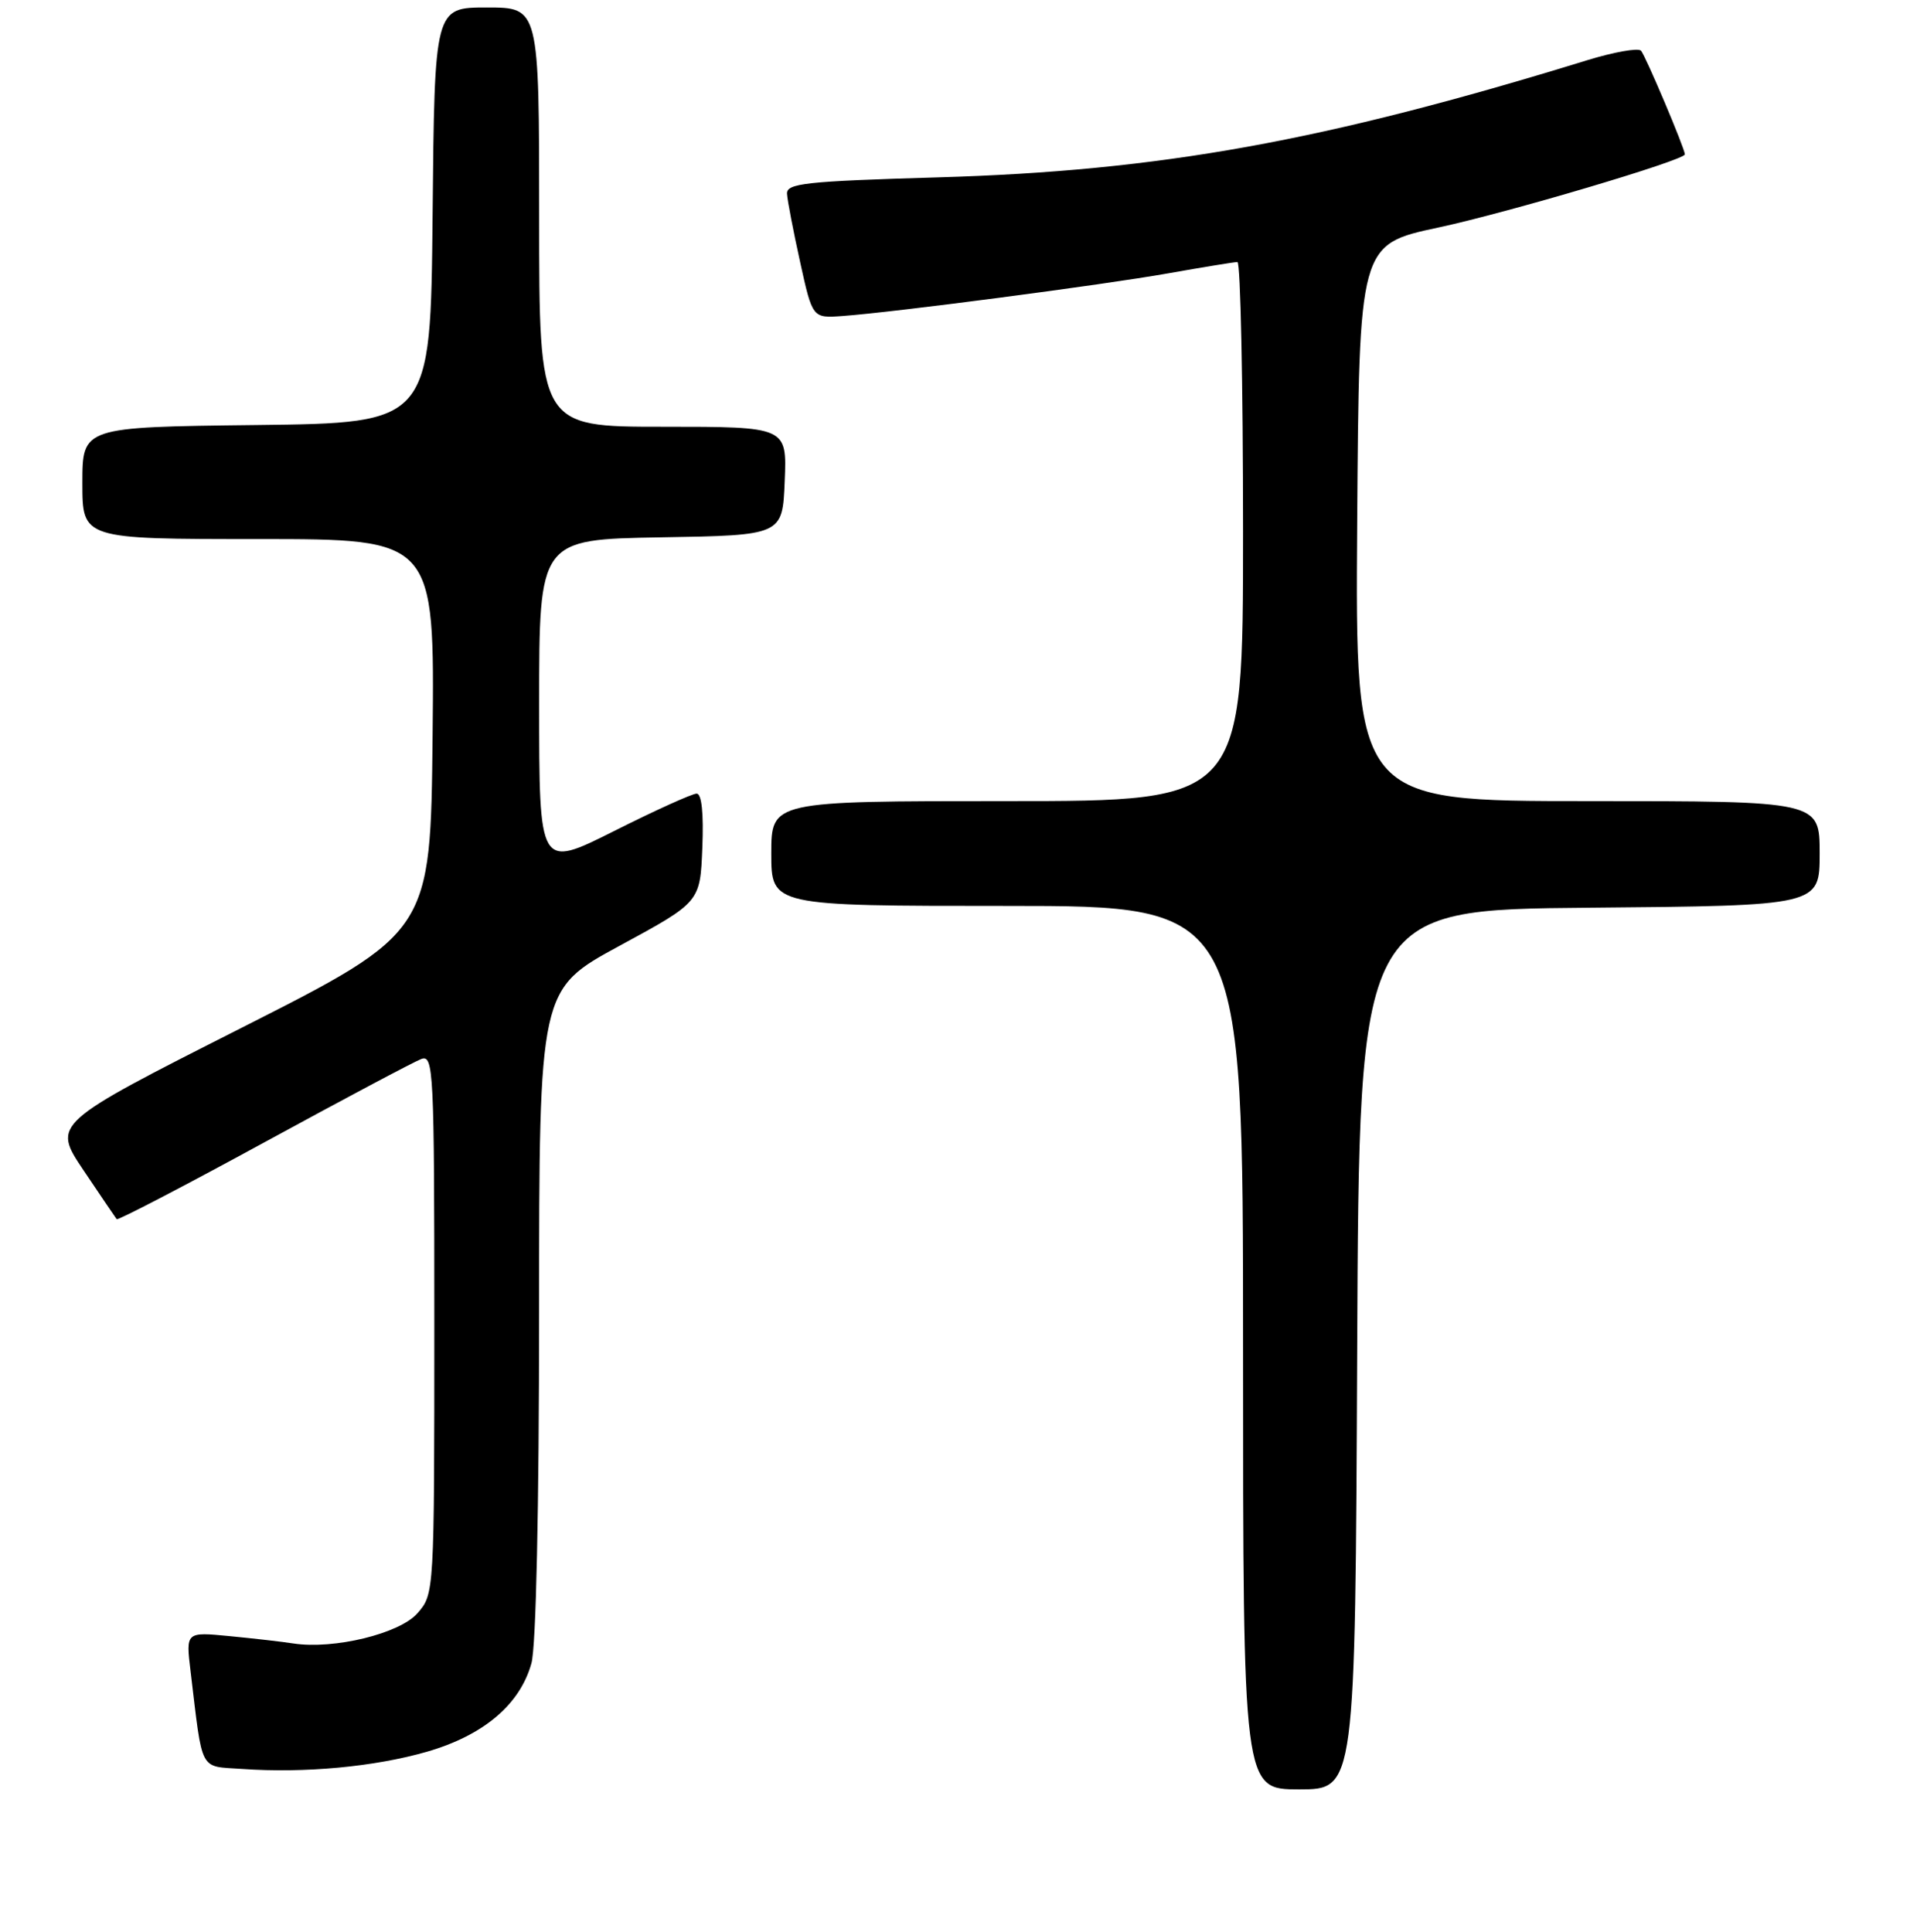 <?xml version="1.0" encoding="UTF-8" standalone="no"?>
<!DOCTYPE svg PUBLIC "-//W3C//DTD SVG 1.1//EN" "http://www.w3.org/Graphics/SVG/1.1/DTD/svg11.dtd" >
<svg xmlns="http://www.w3.org/2000/svg" xmlns:xlink="http://www.w3.org/1999/xlink" version="1.1" viewBox="0 0 256 258">
 <g >
 <path fill="currentColor"
d=" M 181.24 180.25 C 181.50 121.50 181.50 121.50 212.25 121.24 C 243.00 120.97 243.00 120.97 243.00 113.99 C 243.00 107.00 243.00 107.00 211.99 107.00 C 180.98 107.00 180.98 107.00 181.24 69.83 C 181.50 32.65 181.50 32.65 192.08 30.39 C 201.33 28.41 225.00 21.39 225.00 20.62 C 225.00 19.85 219.73 7.40 219.14 6.77 C 218.76 6.37 215.53 6.95 211.97 8.04 C 176.84 18.87 154.94 22.83 125.25 23.69 C 107.51 24.21 105.01 24.49 105.10 25.89 C 105.15 26.78 105.94 30.87 106.85 35.00 C 108.50 42.50 108.50 42.50 112.50 42.21 C 119.41 41.71 147.13 38.08 156.00 36.51 C 160.68 35.68 164.84 35.00 165.25 35.00 C 165.66 35.00 166.00 51.20 166.00 71.00 C 166.00 107.00 166.00 107.00 134.50 107.00 C 103.00 107.00 103.00 107.00 103.00 114.00 C 103.00 121.00 103.00 121.00 134.50 121.00 C 166.00 121.00 166.00 121.00 166.00 180.00 C 166.00 239.00 166.00 239.00 173.49 239.00 C 180.98 239.00 180.98 239.00 181.24 180.25 Z  M 57.02 233.97 C 64.58 231.78 69.44 227.67 70.97 222.15 C 71.59 219.94 71.99 201.42 71.99 175.33 C 72.00 132.15 72.00 132.15 82.75 126.32 C 93.50 120.49 93.50 120.49 93.79 113.24 C 93.98 108.62 93.70 106.00 93.03 106.00 C 92.44 106.00 87.47 108.25 81.98 111.01 C 72.00 116.02 72.00 116.02 72.00 94.03 C 72.00 72.05 72.00 72.05 88.25 71.77 C 104.50 71.50 104.50 71.50 104.79 64.25 C 105.09 57.00 105.09 57.00 88.54 57.00 C 72.00 57.00 72.00 57.00 72.00 29.00 C 72.00 1.00 72.00 1.00 65.02 1.00 C 58.03 1.00 58.03 1.00 57.77 28.75 C 57.50 56.50 57.50 56.50 34.25 56.77 C 11.00 57.04 11.00 57.04 11.00 64.52 C 11.00 72.00 11.00 72.00 34.52 72.00 C 58.03 72.00 58.03 72.00 57.77 98.25 C 57.50 124.50 57.50 124.50 32.24 137.29 C 6.98 150.08 6.98 150.08 11.14 156.29 C 13.43 159.70 15.43 162.65 15.58 162.84 C 15.73 163.03 24.55 158.44 35.17 152.65 C 45.80 146.85 55.29 141.81 56.25 141.45 C 57.90 140.83 58.00 142.92 58.00 176.84 C 58.00 212.79 57.99 212.90 55.75 215.47 C 53.37 218.20 44.59 220.34 39.17 219.51 C 37.70 219.28 33.87 218.84 30.65 218.53 C 24.81 217.96 24.81 217.96 25.45 223.23 C 27.10 236.93 26.54 235.86 32.33 236.27 C 40.69 236.86 50.04 235.98 57.02 233.97 Z "/>
</g>
</svg>